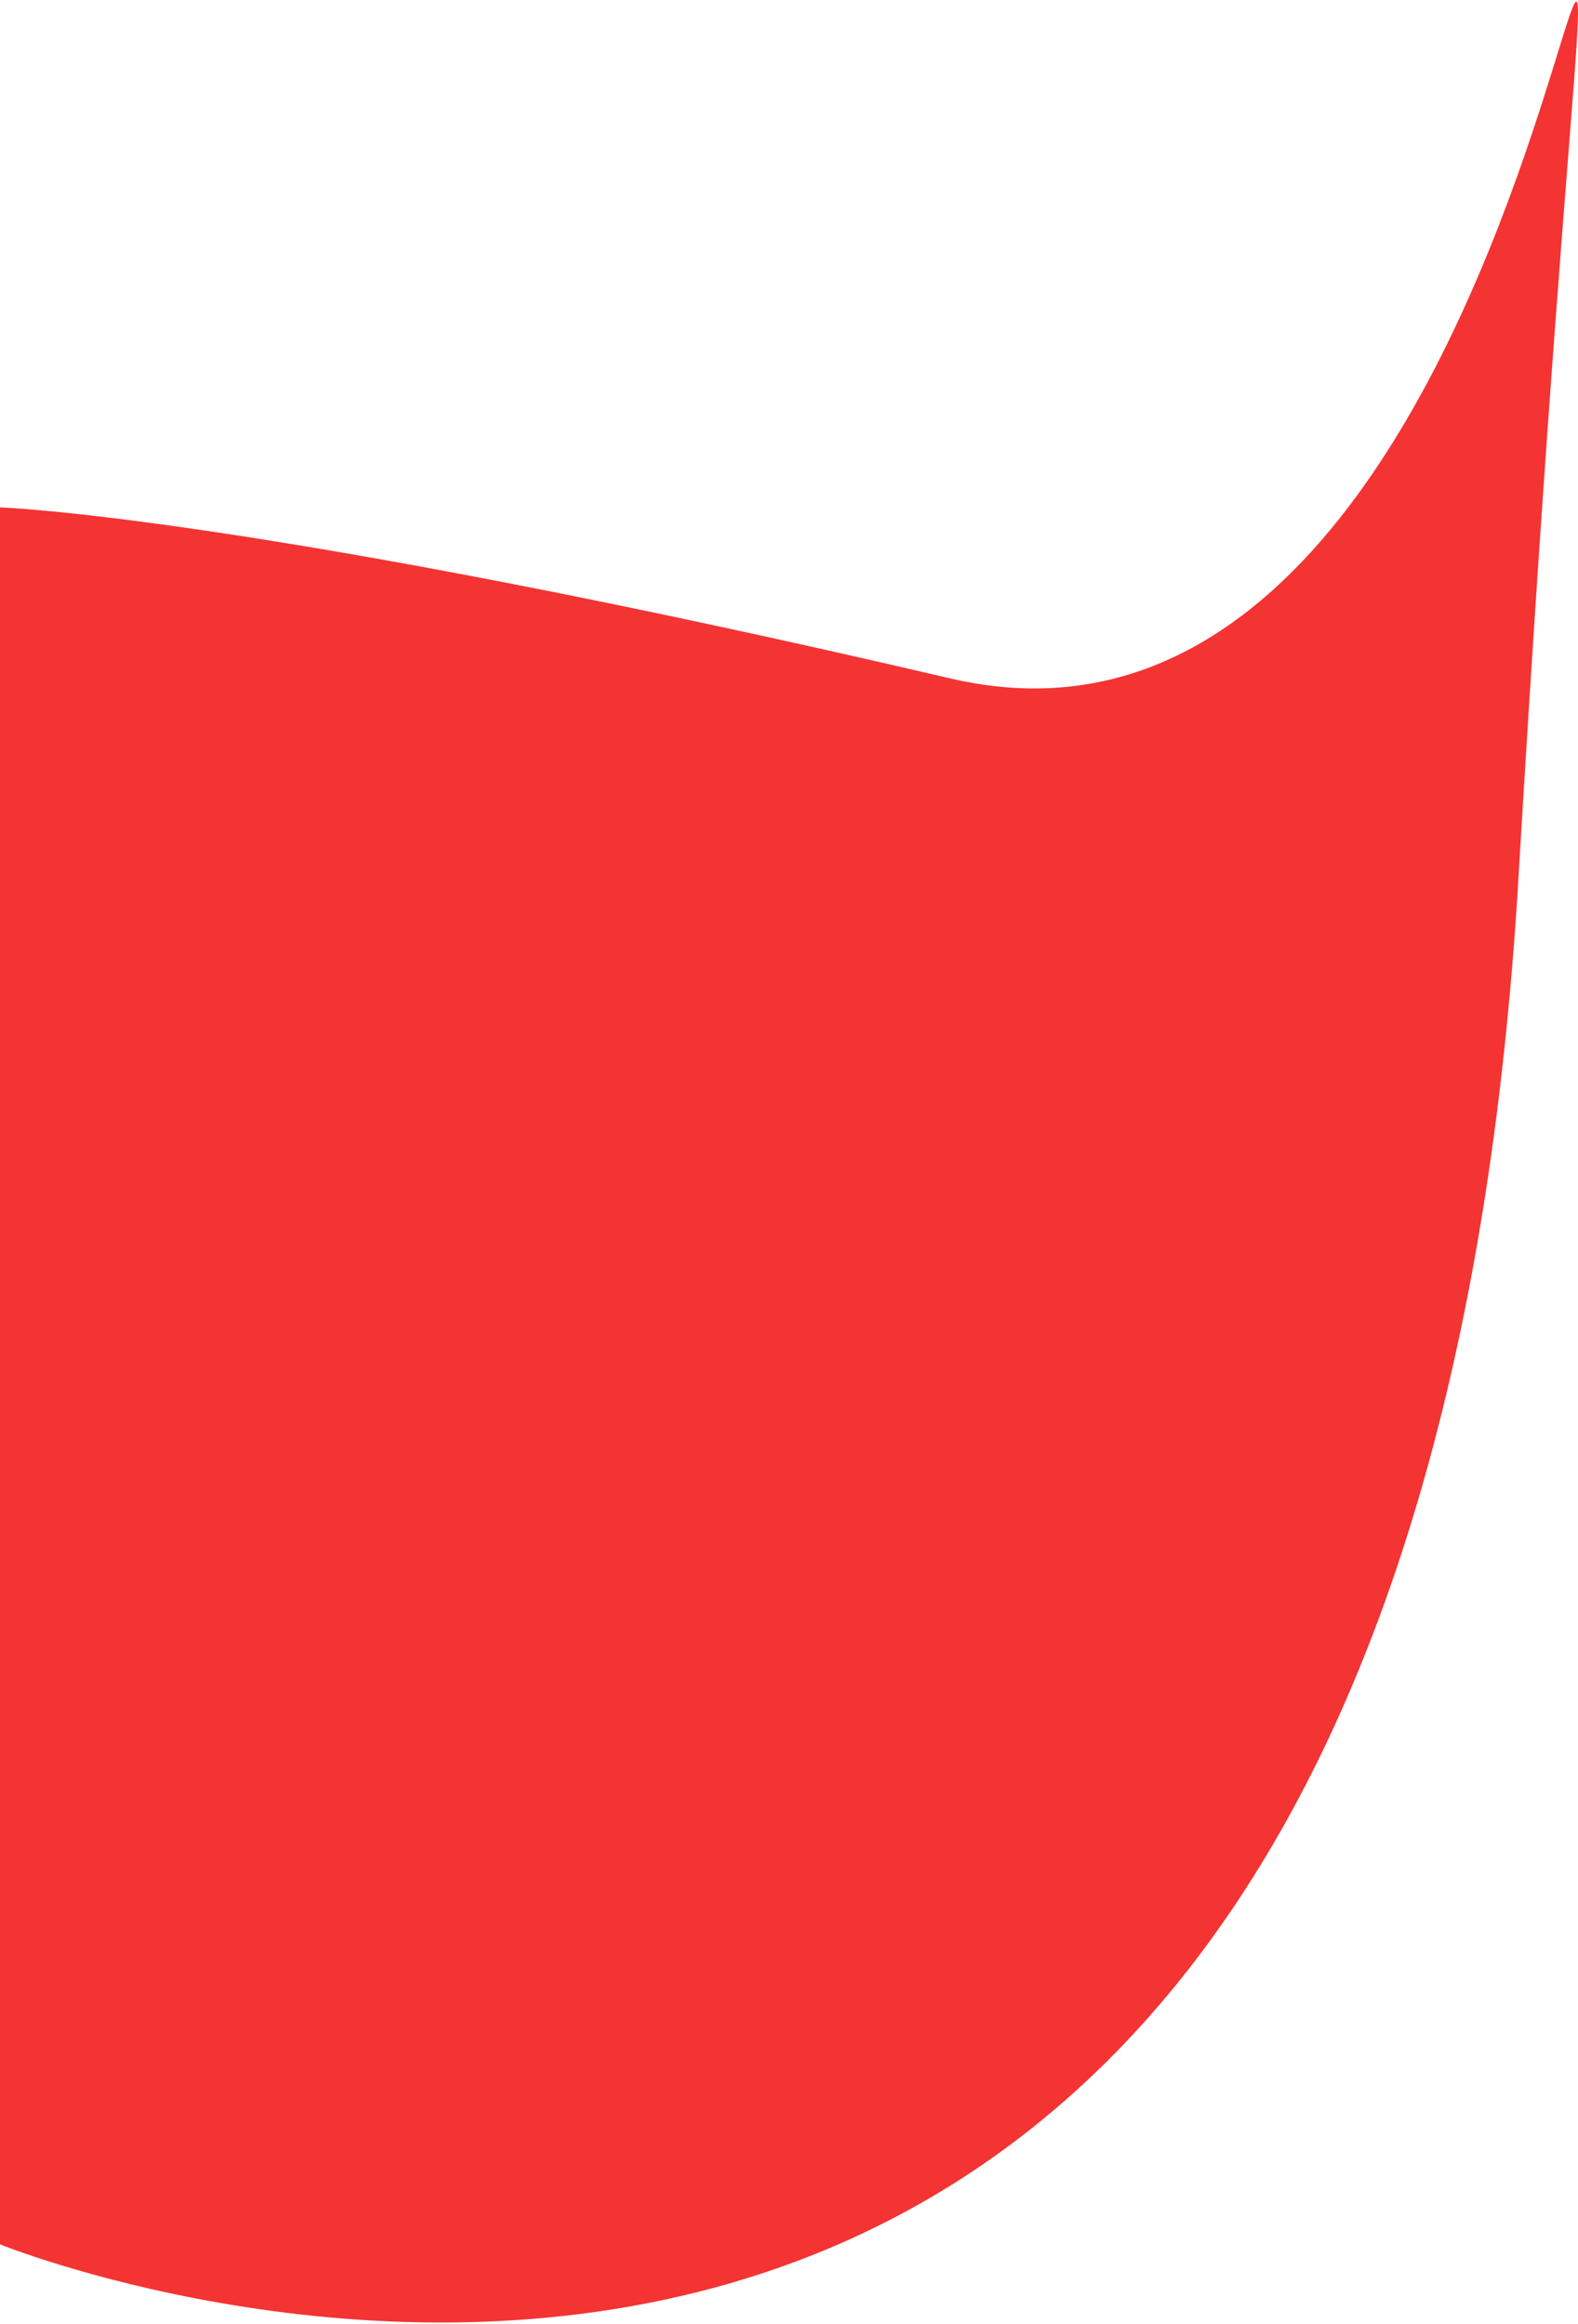 <svg width="800" height="1178" viewBox="0 0 800 1178" fill="none" xmlns="http://www.w3.org/2000/svg">
<path d="M0 257.166C0 257.166 128.576 261.393 481.796 343.863C835.015 426.334 827.956 -536.119 769.809 445.065C711.661 1426.25 0 1137.55 0 1137.55V677.269V257.166Z" fill="#F43333"/>
<mask id="mask0_213_7" style="mask-type:alpha" maskUnits="userSpaceOnUse" x="0" y="0" width="555" height="898">
<rect y="0.828" width="554.839" height="896.774" fill="#090909"/>
</mask>
<g mask="url(#mask0_213_7)">
</g>
</svg>
